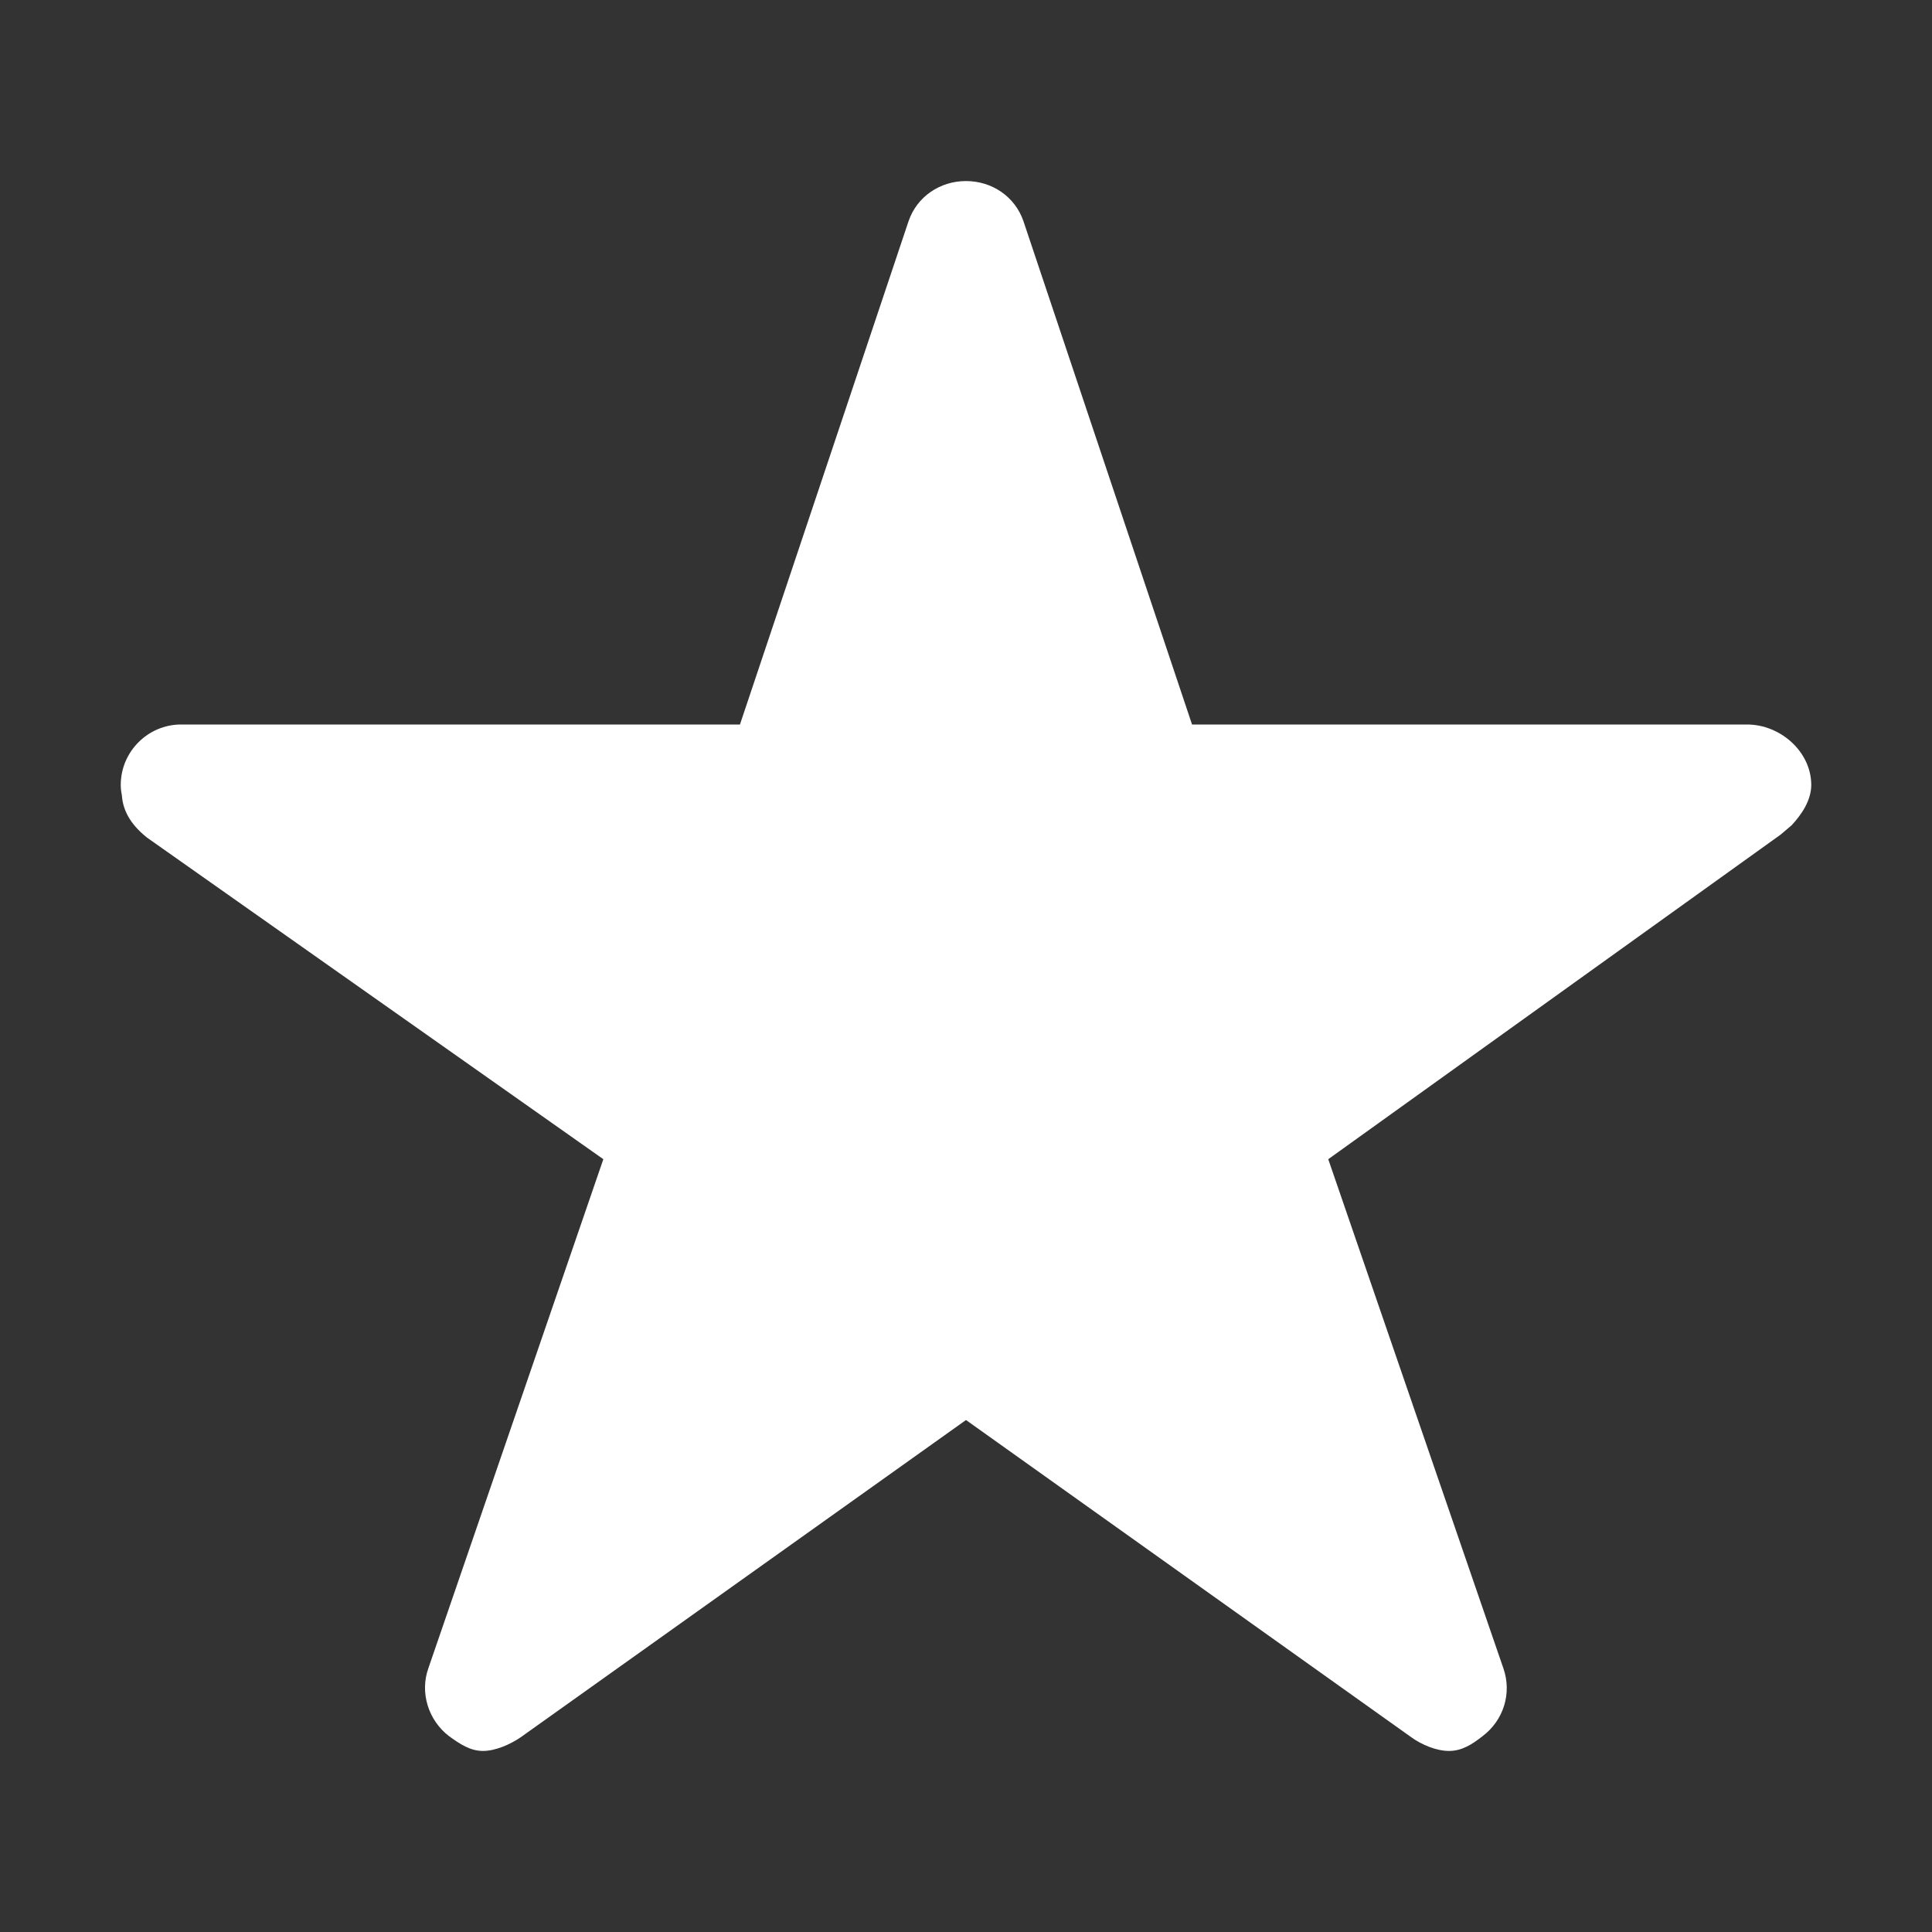 <svg width="14" height="14" viewBox="0 0 14 14" fill="none" xmlns="http://www.w3.org/2000/svg">
<rect x="0" y="0" width="14" height="14" fill="#333333" stroke="none"/>
<path d="M12.66 5.25H8.638L7.416 1.602C7.355 1.425 7.189 1.312 7 1.312C6.811 1.312 6.645 1.425 6.584 1.602L5.362 5.25H1.312C1.072 5.25 0.875 5.447 0.875 5.688C0.875 5.712 0.878 5.739 0.883 5.761C0.889 5.857 0.932 5.964 1.066 6.07L4.372 8.4L3.104 12.089C3.041 12.266 3.104 12.466 3.254 12.581C3.333 12.638 3.407 12.688 3.5 12.688C3.59 12.688 3.697 12.641 3.773 12.589L7 10.29L10.227 12.589C10.303 12.644 10.41 12.688 10.5 12.688C10.593 12.688 10.667 12.641 10.743 12.581C10.896 12.466 10.957 12.269 10.894 12.089L9.625 8.4L12.903 6.048L12.983 5.98C13.054 5.904 13.125 5.8 13.125 5.688C13.125 5.447 12.901 5.25 12.66 5.25V5.25Z" fill="white"/>
</svg>
